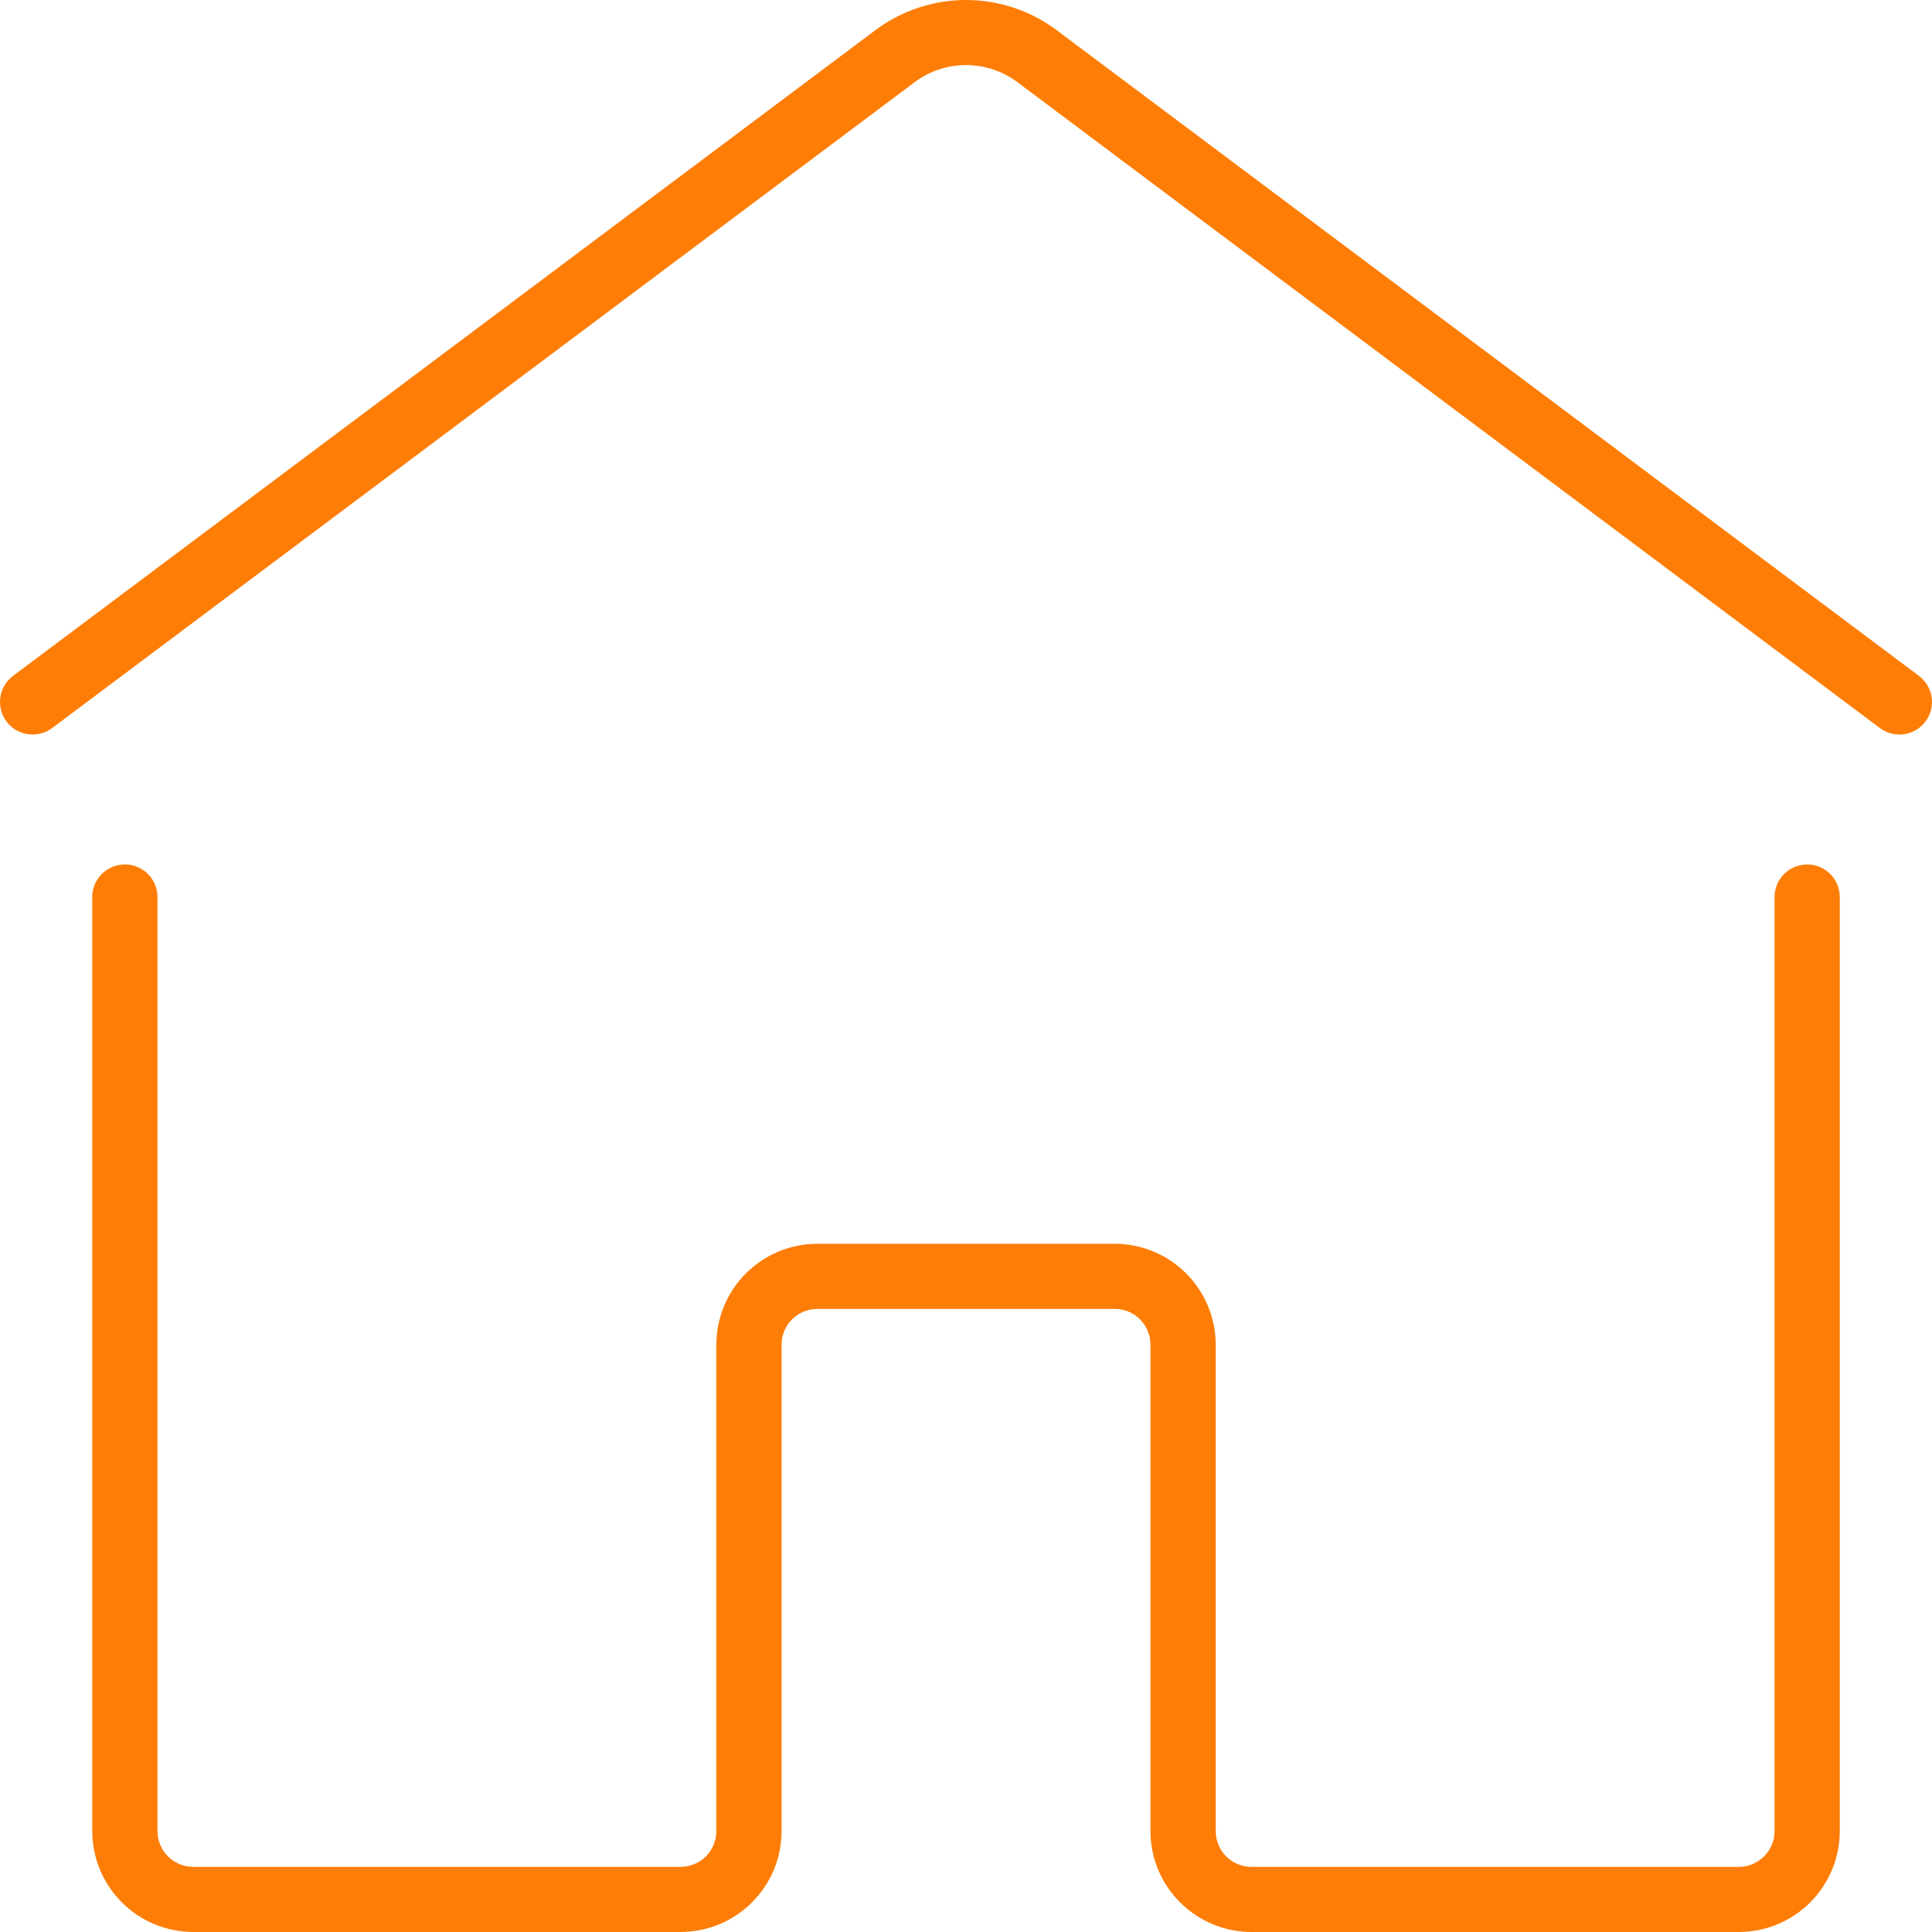 <svg width="31" height="31" viewBox="0 0 31 31" fill="none" xmlns="http://www.w3.org/2000/svg">
<path d="M20.081 31H27.9C28.329 31 28.741 30.829 29.045 30.526C29.349 30.222 29.52 29.811 29.52 29.382V14.393C29.52 14.207 29.421 14.034 29.259 13.941C29.097 13.848 28.897 13.848 28.735 13.941C28.574 14.034 28.474 14.207 28.474 14.393V29.382C28.474 29.534 28.413 29.68 28.305 29.787C28.198 29.894 28.052 29.955 27.9 29.955H20.081C19.928 29.955 19.783 29.894 19.675 29.787C19.567 29.68 19.507 29.534 19.507 29.382V21.575C19.506 21.146 19.335 20.735 19.031 20.431C18.728 20.128 18.316 19.958 17.886 19.957H13.114C12.685 19.958 12.273 20.128 11.969 20.432C11.666 20.735 11.495 21.146 11.494 21.575V29.382C11.494 29.534 11.434 29.679 11.326 29.787C11.218 29.894 11.072 29.954 10.92 29.955H3.101C2.949 29.954 2.803 29.894 2.695 29.787C2.588 29.679 2.527 29.534 2.527 29.382V14.393C2.527 14.207 2.427 14.034 2.265 13.941C2.104 13.847 1.904 13.847 1.742 13.941C1.58 14.034 1.48 14.207 1.48 14.393V29.382C1.481 29.811 1.652 30.222 1.956 30.525C2.259 30.829 2.671 30.999 3.101 31H10.92C11.35 30.999 11.762 30.829 12.066 30.525C12.37 30.222 12.54 29.811 12.541 29.382V21.574C12.541 21.422 12.602 21.277 12.709 21.17C12.817 21.062 12.963 21.002 13.115 21.002H17.886C18.039 21.002 18.184 21.062 18.292 21.17C18.399 21.277 18.46 21.423 18.46 21.575V29.382C18.46 29.811 18.631 30.222 18.935 30.525C19.239 30.828 19.651 31 20.081 31Z" fill="#FE7D06"/>
<path d="M0.838 11.681L14.682 1.314C14.918 1.139 15.205 1.044 15.5 1.044C15.795 1.044 16.082 1.139 16.319 1.314L30.163 11.681C30.274 11.765 30.413 11.8 30.551 11.781C30.688 11.761 30.812 11.688 30.895 11.577C30.979 11.466 31.014 11.327 30.995 11.19C30.975 11.052 30.902 10.929 30.791 10.845L16.947 0.478C16.529 0.168 16.021 0 15.5 0C14.979 0 14.472 0.168 14.054 0.478L0.209 10.845C0.06 10.957 -0.019 11.141 0.004 11.326C0.026 11.511 0.146 11.671 0.318 11.744C0.49 11.817 0.688 11.794 0.838 11.681Z" fill="#FE7D06"/>
</svg>
